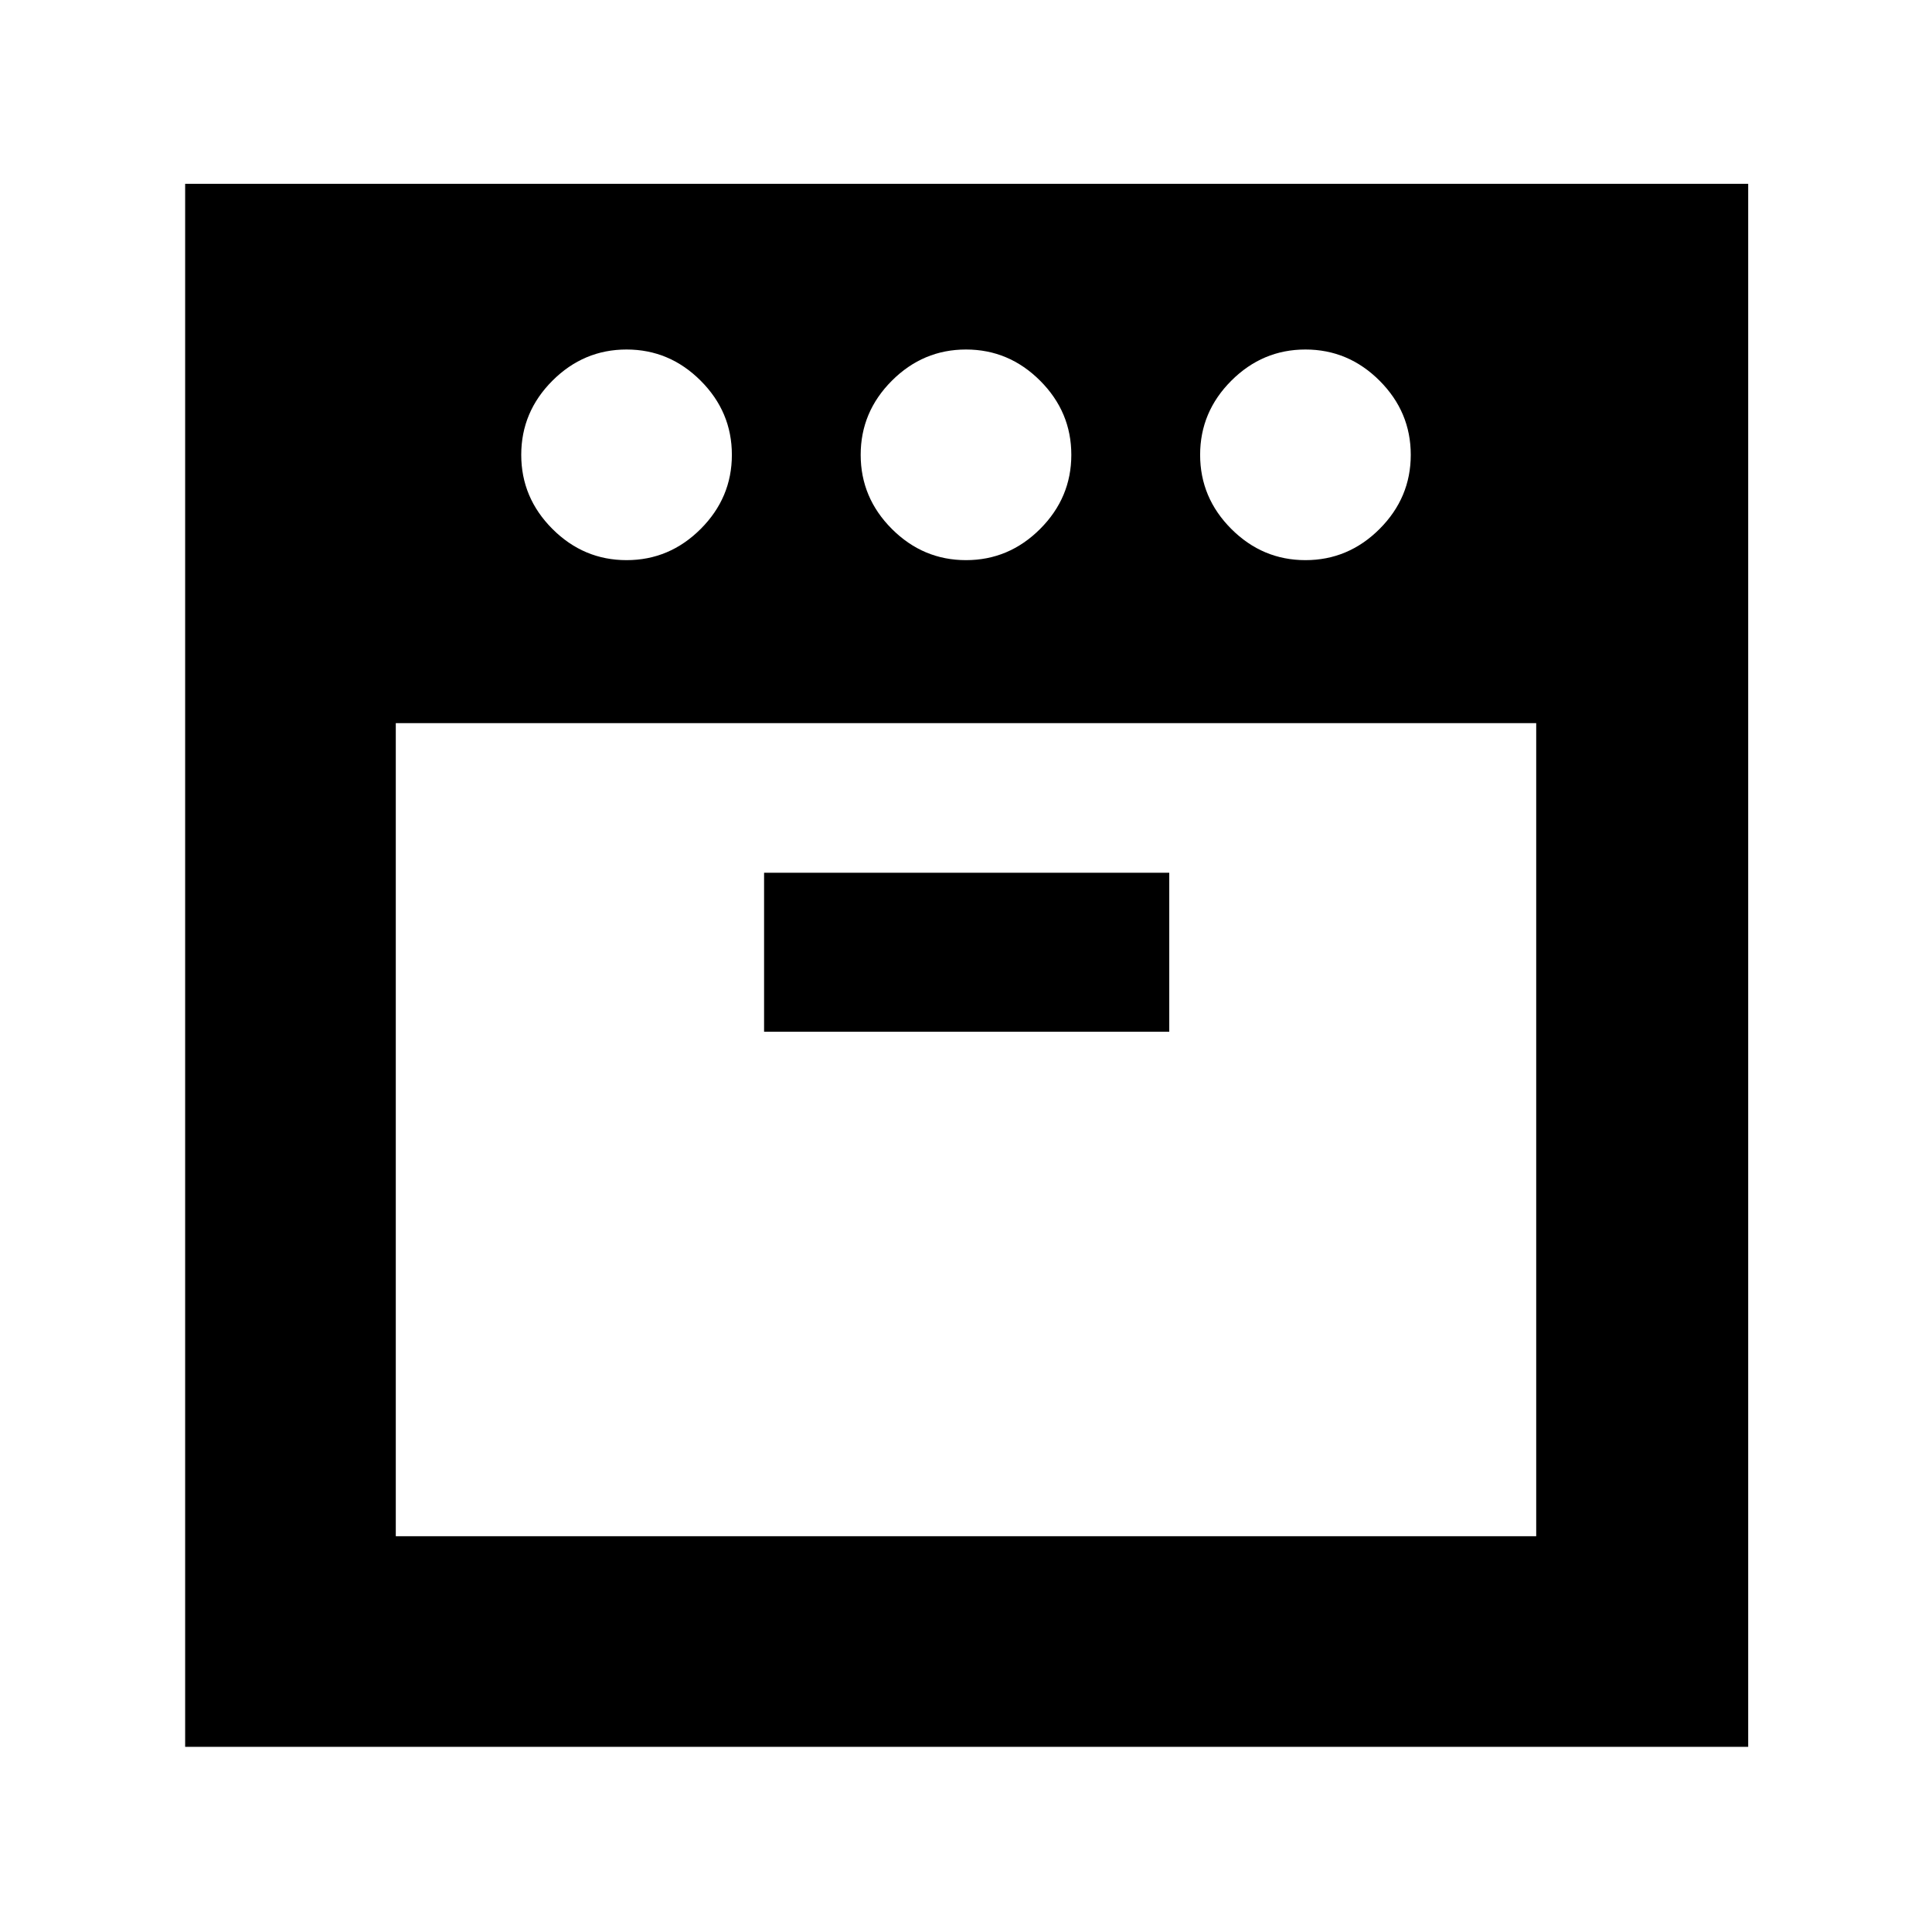 <svg xmlns="http://www.w3.org/2000/svg" height="40" viewBox="0 -960 960 960" width="40"><path d="M648.667-681.667q21.333 0 36.833-15.5T701-734q0-21.334-15.5-36.833-15.5-15.5-36.833-15.5t-36.833 15.5q-15.5 15.499-15.5 36.833 0 21.333 15.5 36.833t36.833 15.5Zm-168.667 0q21.333 0 36.833-15.5t15.5-36.833q0-21.334-15.5-36.833-15.5-15.5-36.833-15.5t-36.833 15.5q-15.5 15.499-15.5 36.833 0 21.333 15.5 36.833t36.833 15.5Zm-168.667 0q21.333 0 36.833-15.5t15.5-36.833q0-21.334-15.5-36.833-15.5-15.5-36.833-15.5t-36.833 15.5Q259-755.334 259-734q0 21.333 15.5 36.833t36.833 15.5Zm-114.667 80.999v404.002h566.668v-404.002H196.666Zm183.001 153.333H581v-78.999H379.667v78.999ZM92-92v-776.667h776.667V-92H92Zm388-508.668Zm0 0Z"/></svg>